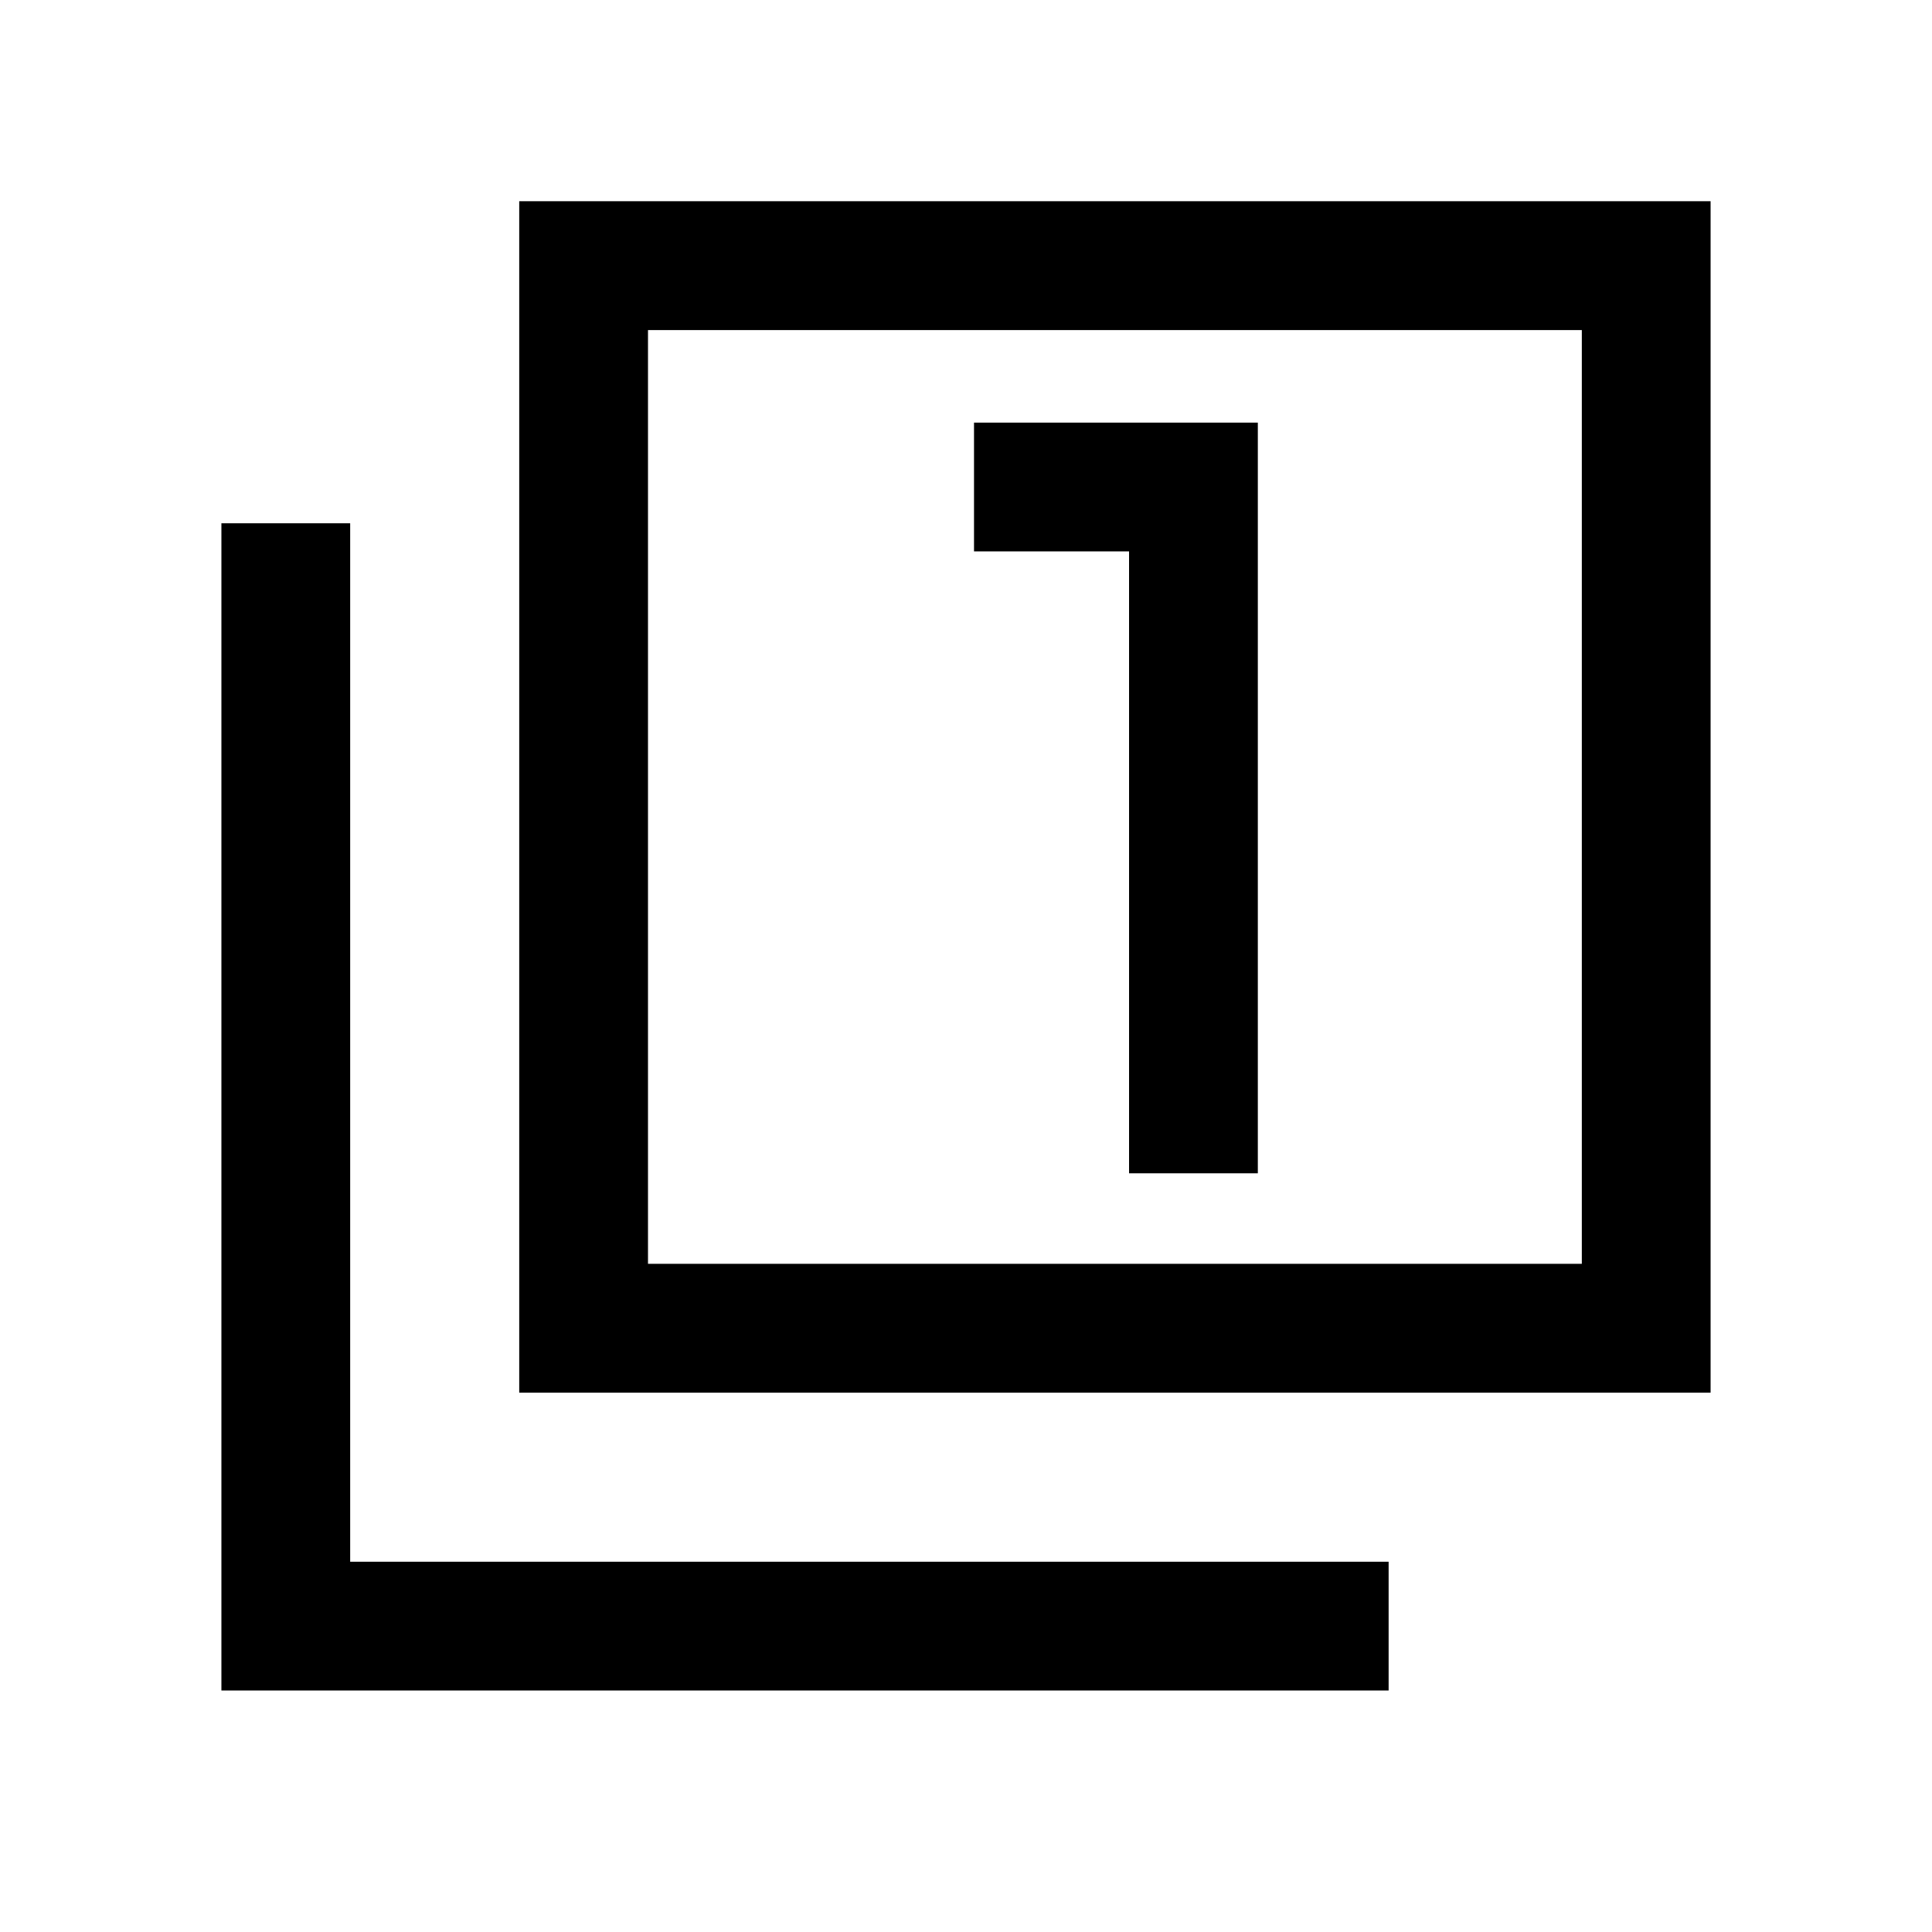 <svg xmlns="http://www.w3.org/2000/svg" viewBox="0 0 20 20"><path d="M11.688 12.146h1.333V4.375h-2.938v1.333h1.605Zm-6.313 2.271V2.083h12.333v12.334Zm1.333-1.334h9.667V3.417H6.708ZM2.292 17.5V5.417h1.333v10.75h10.75V17.5Zm4.416-4.417V3.417v9.666Z"/></svg>
